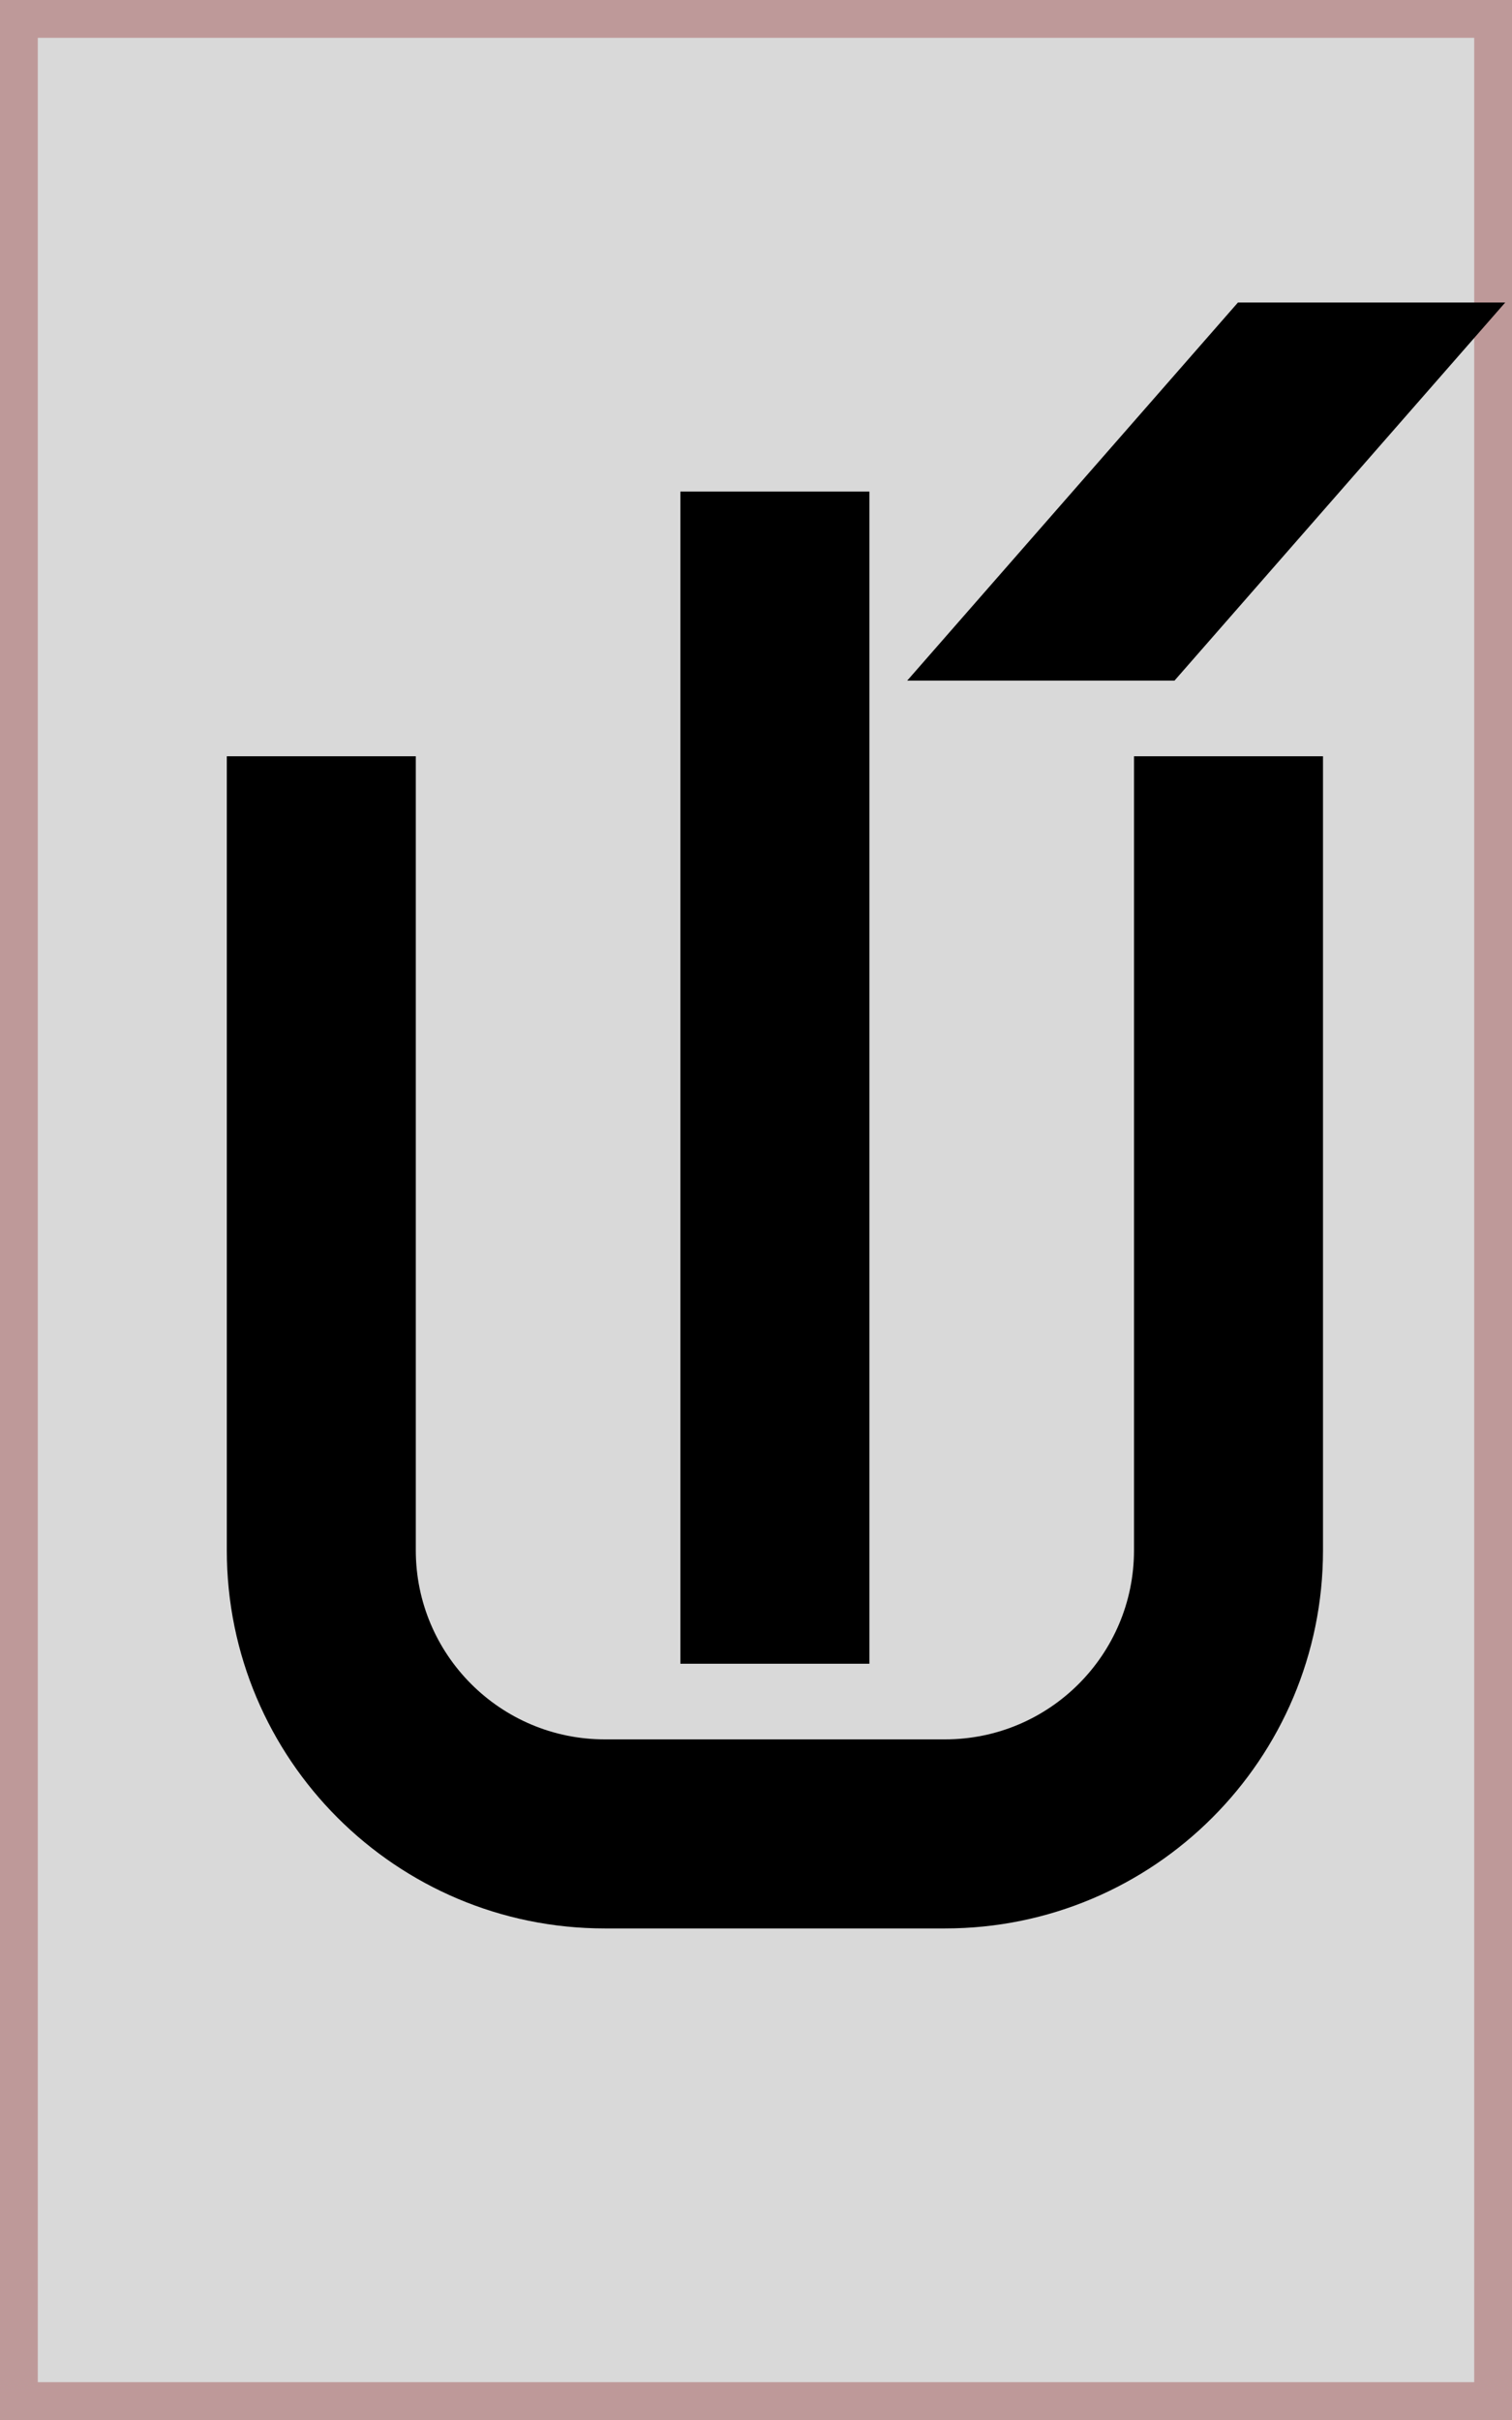 <svg width="40" height="64" viewBox="0 0 40 64" fill="none" xmlns="http://www.w3.org/2000/svg">
<rect x="0.5" y="0.5" width="39" height="63" fill="#D9D9D9" stroke="#BE9999"/>
<path fill-rule="evenodd" clip-rule="evenodd" d="M35 41V20H30V41C30 43.761 27.761 46 25 46H16C13.239 46 11 43.761 11 41V20H6V41C6 46.523 10.477 51 16 51H25C30.523 51 35 46.523 35 41Z" fill="black"/>
<rect x="18" y="13" width="5" height="31" fill="black"/>
<path fill-rule="evenodd" clip-rule="evenodd" d="M39.821 8L31.071 18H24L32.75 8H39.821Z" fill="black"/>
</svg>
